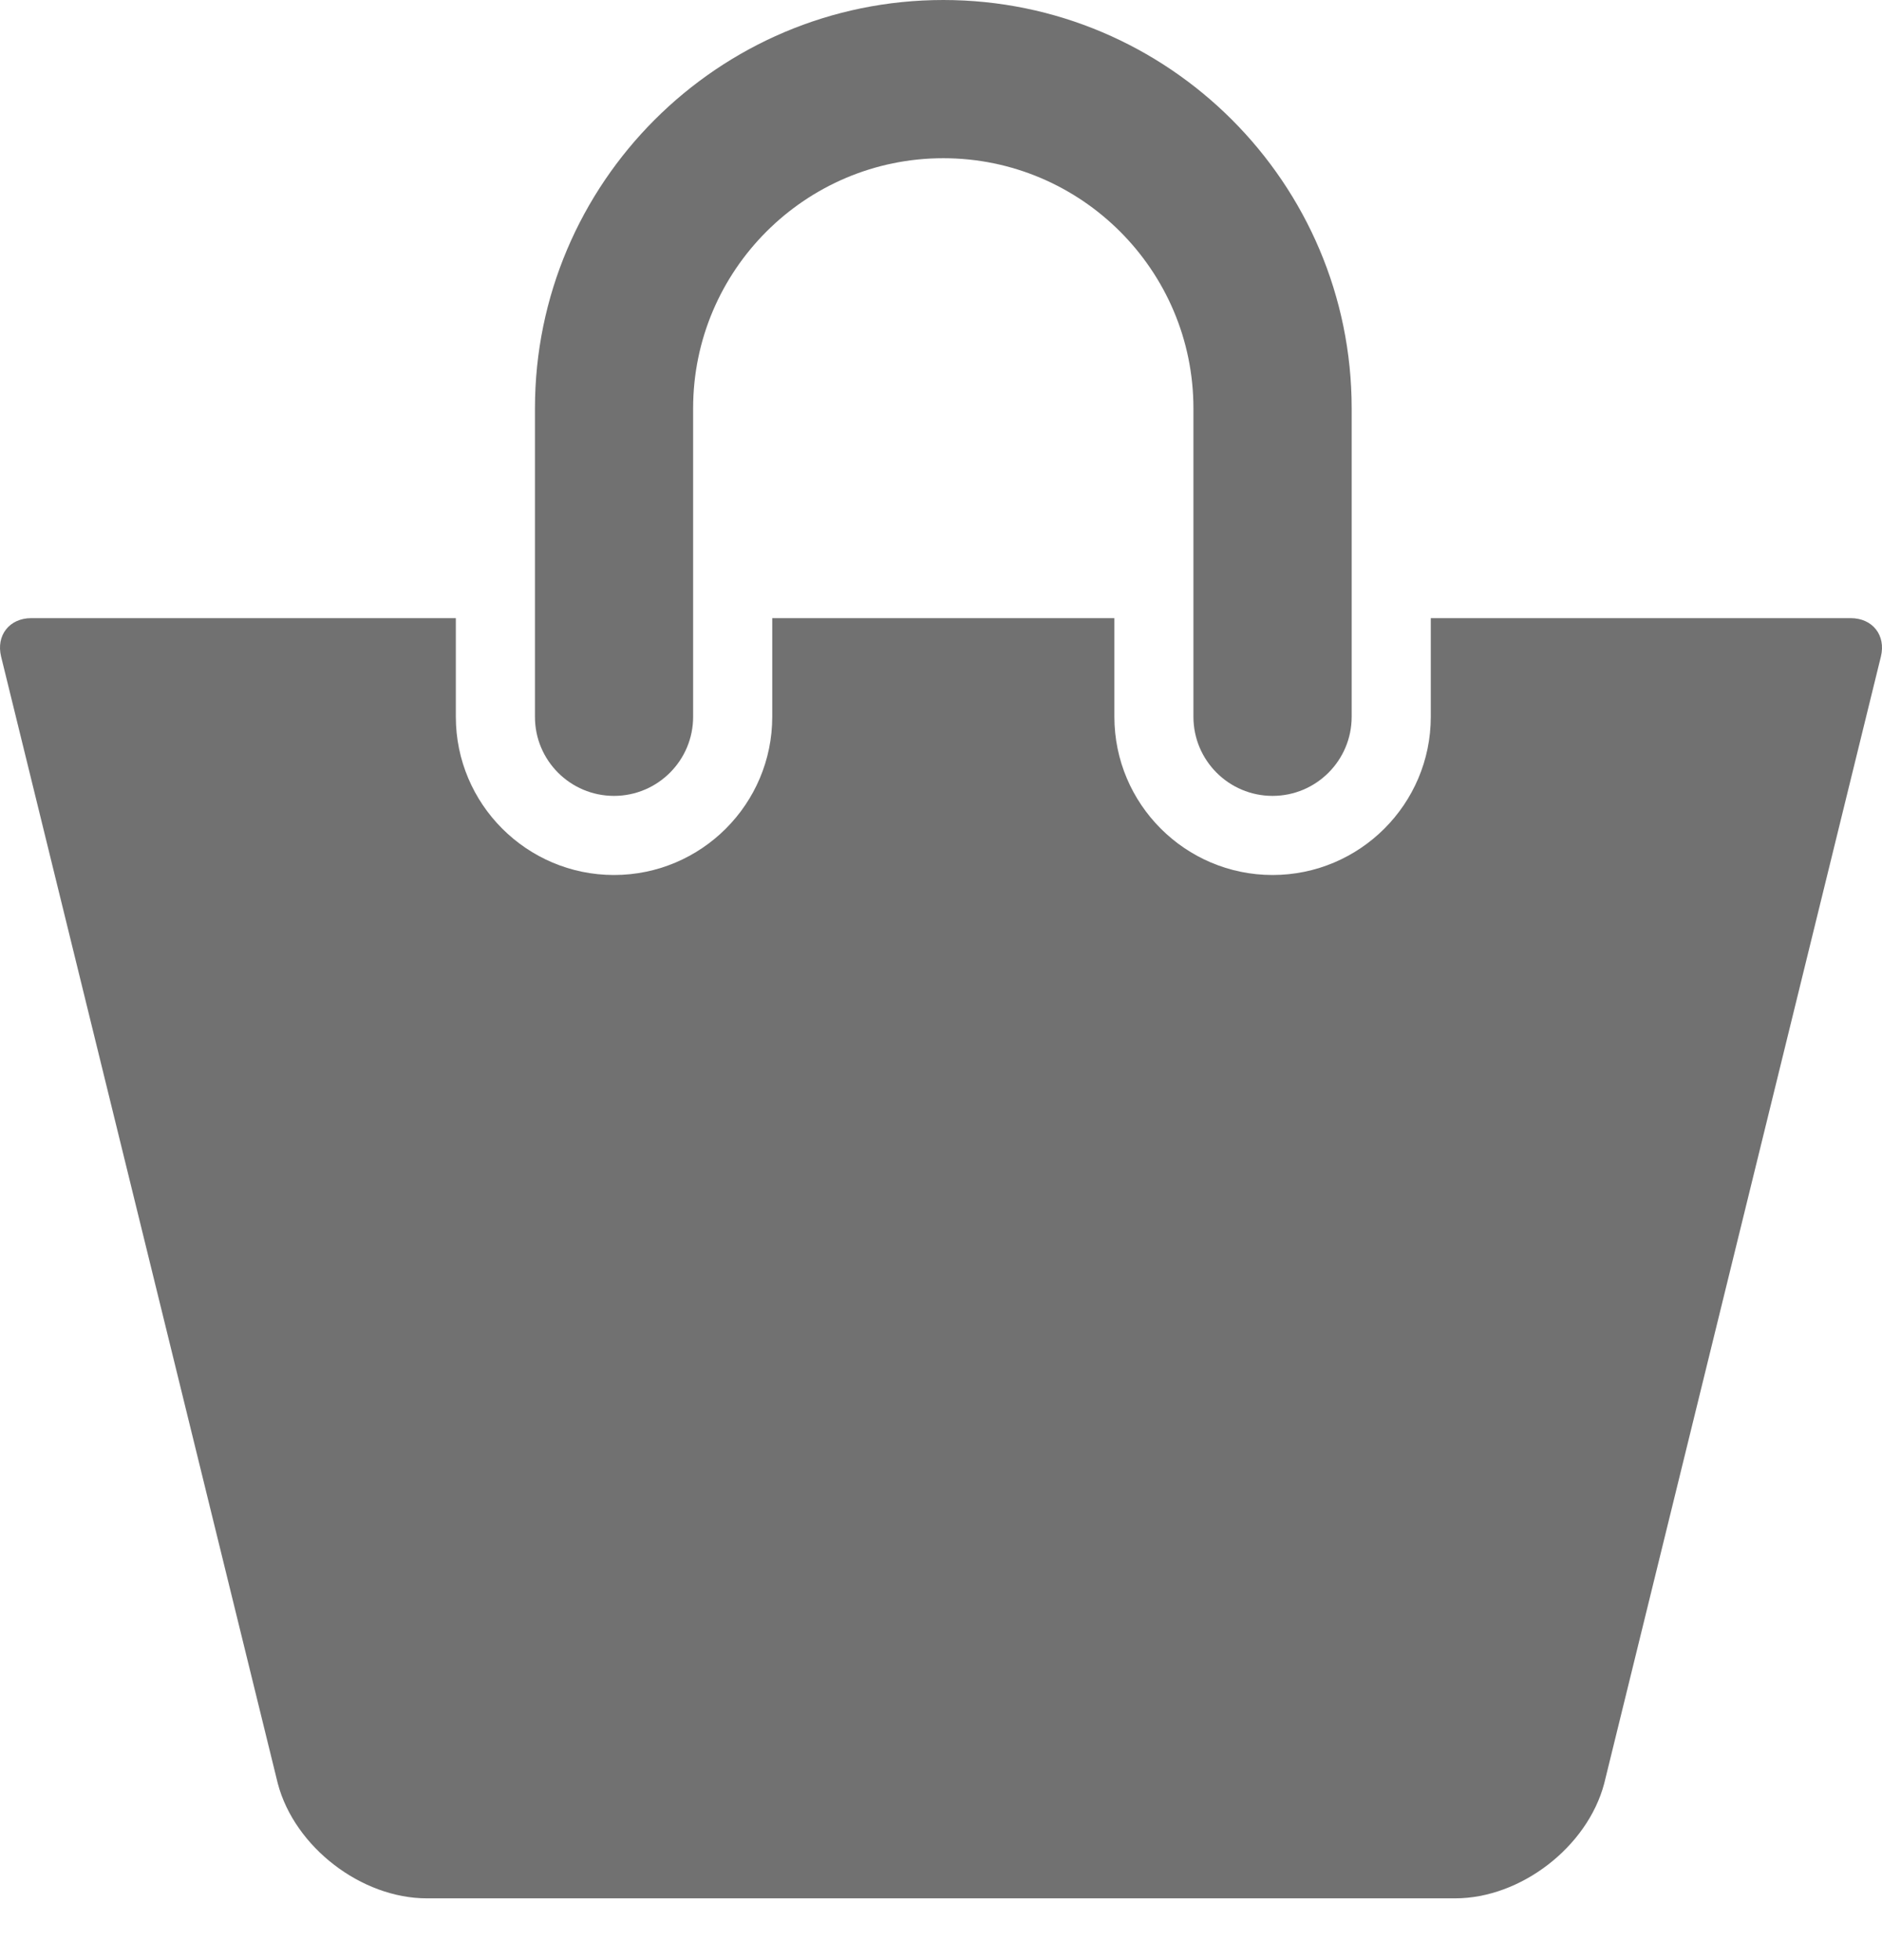 <svg width="24" height="25" viewBox="0 0 24 25" fill="none" xmlns="http://www.w3.org/2000/svg">
<g opacity="0.8">
<rect width="24" height="24.212" fill="black" fill-opacity="0"/>
<rect width="24" height="24.212" fill="black" fill-opacity="0"/>
<rect width="24" height="24.212" fill="black" fill-opacity="0"/>
<rect width="24" height="24.212" fill="black" fill-opacity="0"/>
<path d="M7.83 10.151C8.387 10.151 8.839 9.699 8.839 9.142V5.208C8.839 3.449 10.27 2.018 12.029 2.018C13.788 2.018 15.219 3.449 15.219 5.208V9.142C15.219 9.699 15.671 10.151 16.228 10.151C16.785 10.151 17.237 9.699 17.237 9.142V5.208C17.237 2.336 14.901 0 12.029 0C9.158 0 6.822 2.336 6.822 5.208V9.142C6.821 9.699 7.273 10.151 7.83 10.151Z" fill="#4E4E4E"/>
<path d="M23.601 7.884H18.246V9.142C18.246 10.255 17.341 11.16 16.228 11.16C15.116 11.16 14.211 10.255 14.211 9.142V7.884H9.848V9.142C9.848 10.255 8.943 11.16 7.83 11.16C6.718 11.16 5.813 10.255 5.813 9.142V7.884H0.398C0.12 7.884 -0.052 8.104 0.014 8.374L3.543 22.749C3.757 23.557 4.607 24.212 5.443 24.212H18.557C19.393 24.212 20.243 23.556 20.457 22.749L23.986 8.374C24.052 8.103 23.88 7.884 23.601 7.884Z" fill="#4E4E4E"/>
</g>
</svg>
